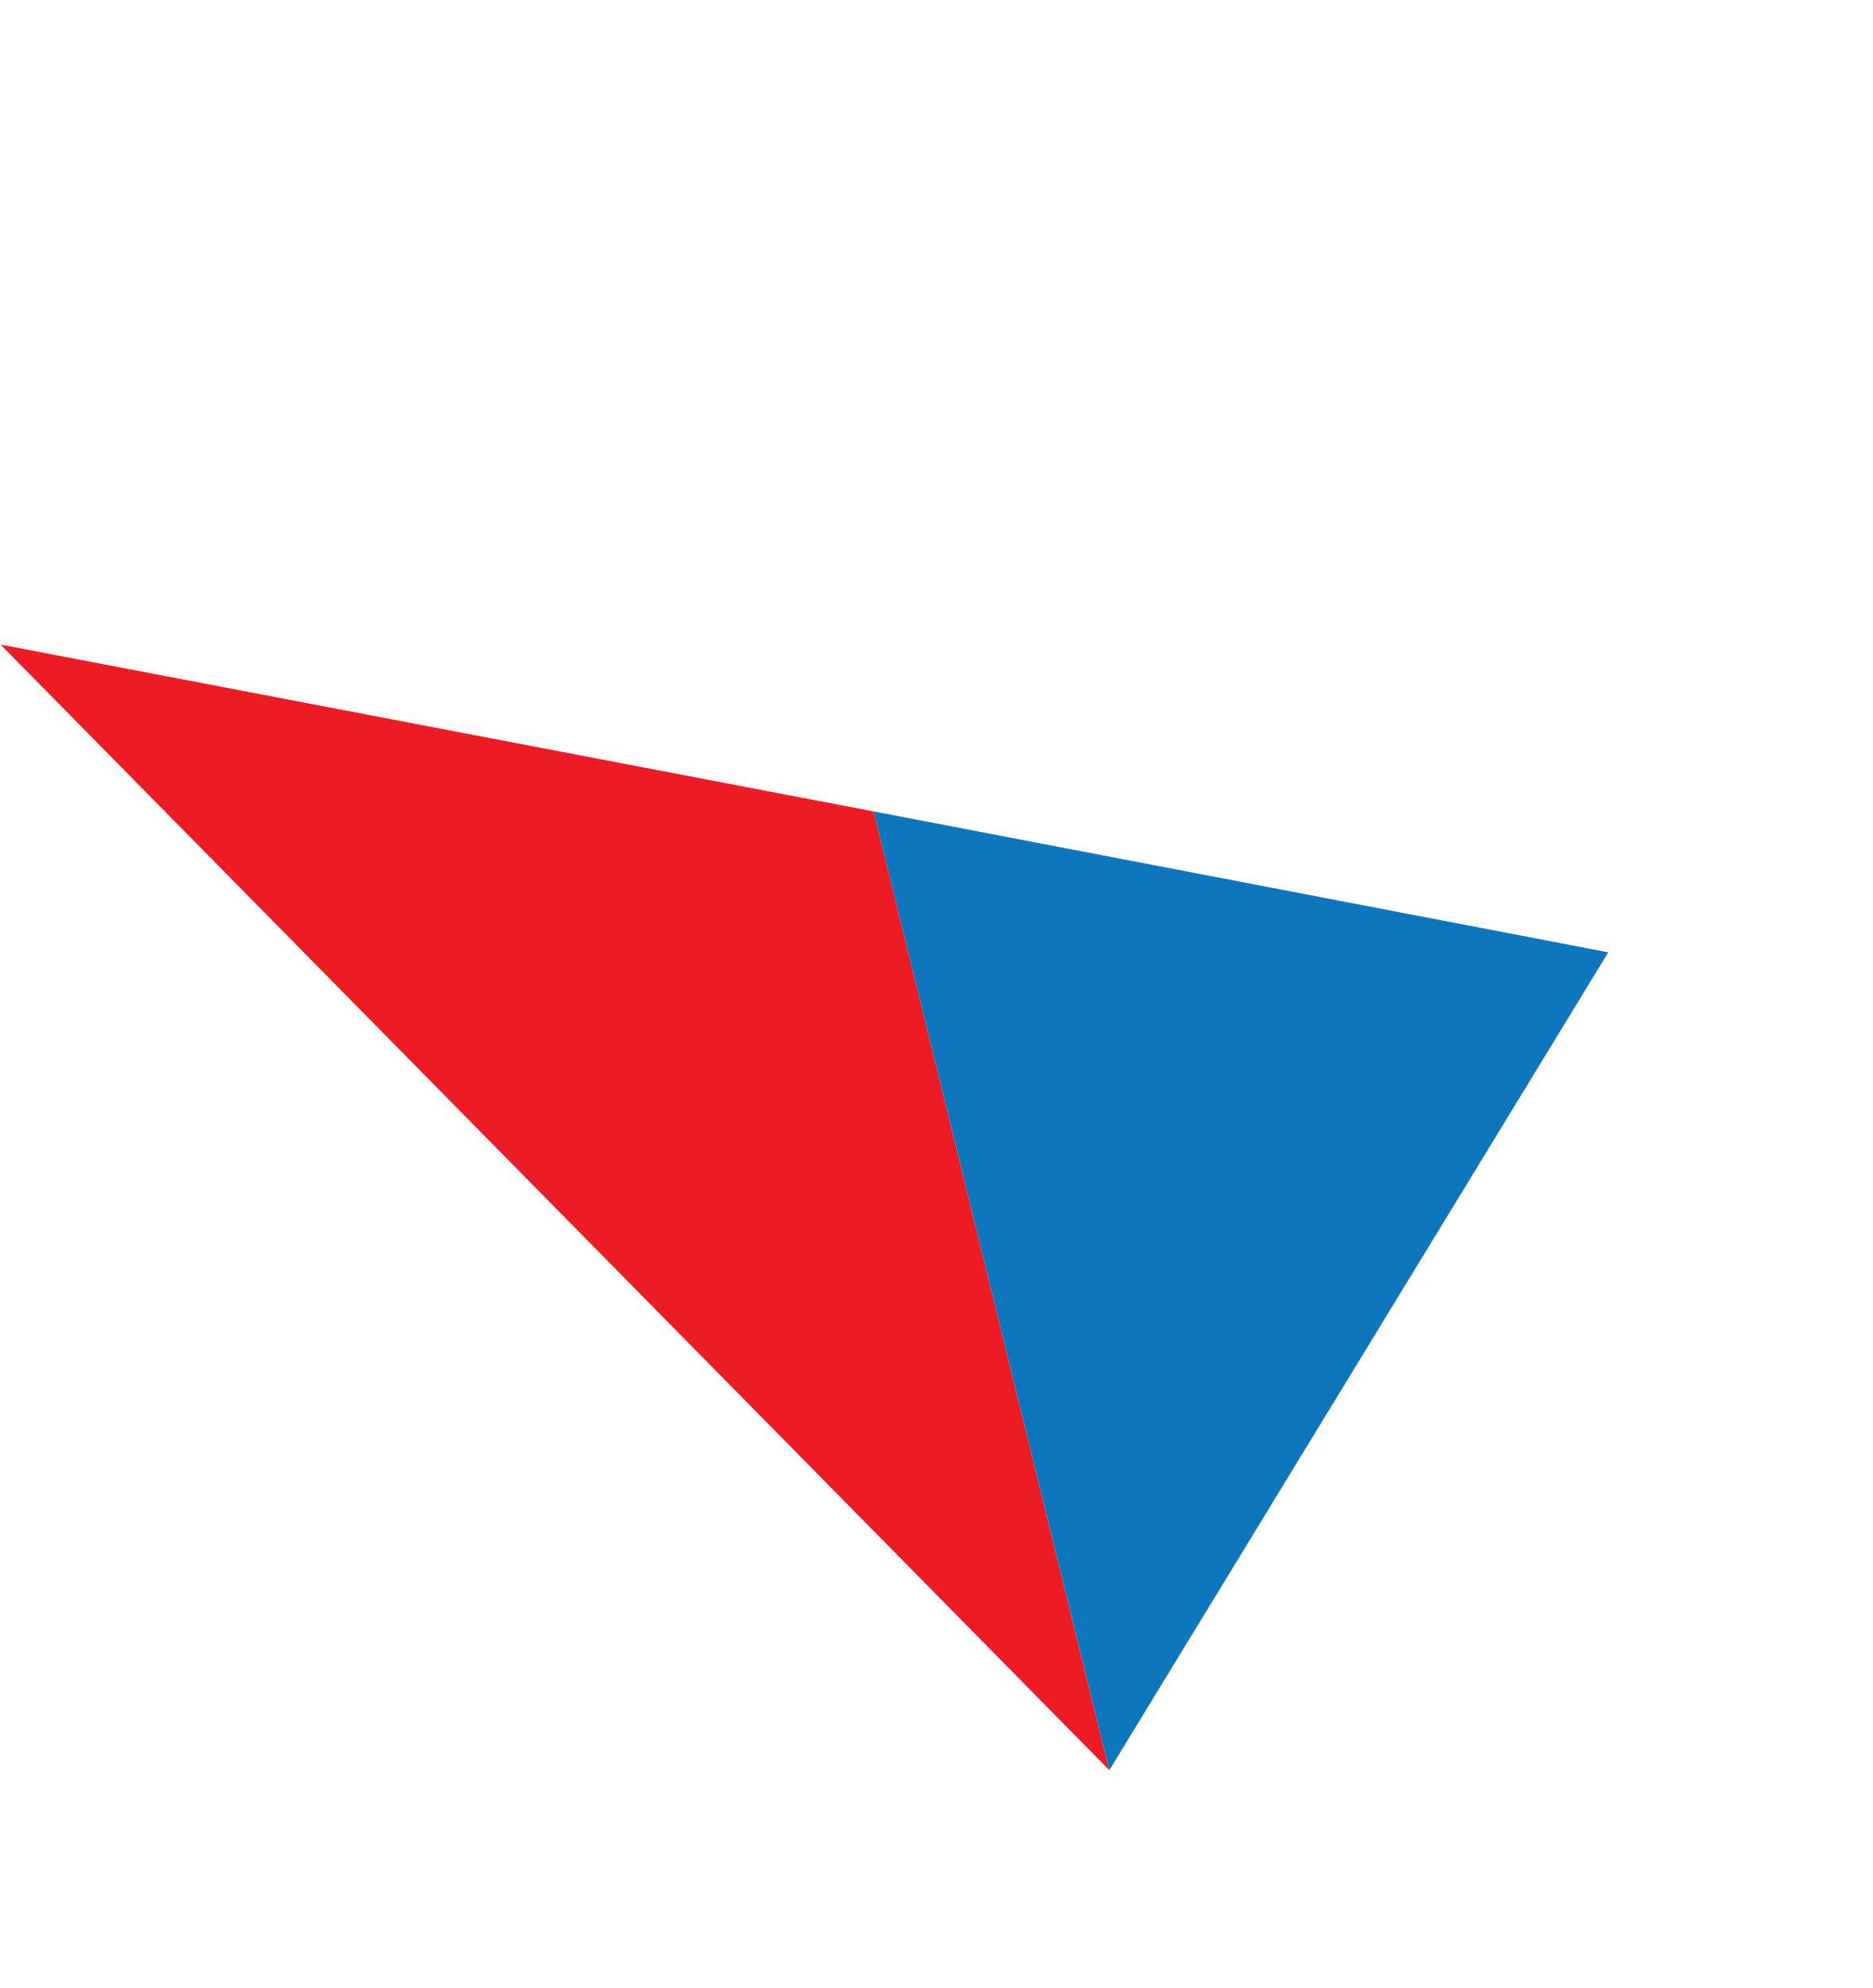 <svg viewBox="0 0 49 52" fill="none" xmlns="http://www.w3.org/2000/svg">
<path d="M22.857 21.224L29.021 46.301L0.015 16.86L22.857 21.224Z" fill="#ED1C24"/>
<path d="M22.857 21.224L29.022 46.301L42.074 24.909L22.857 21.224Z" fill="#0E76BC"/>
</svg>
